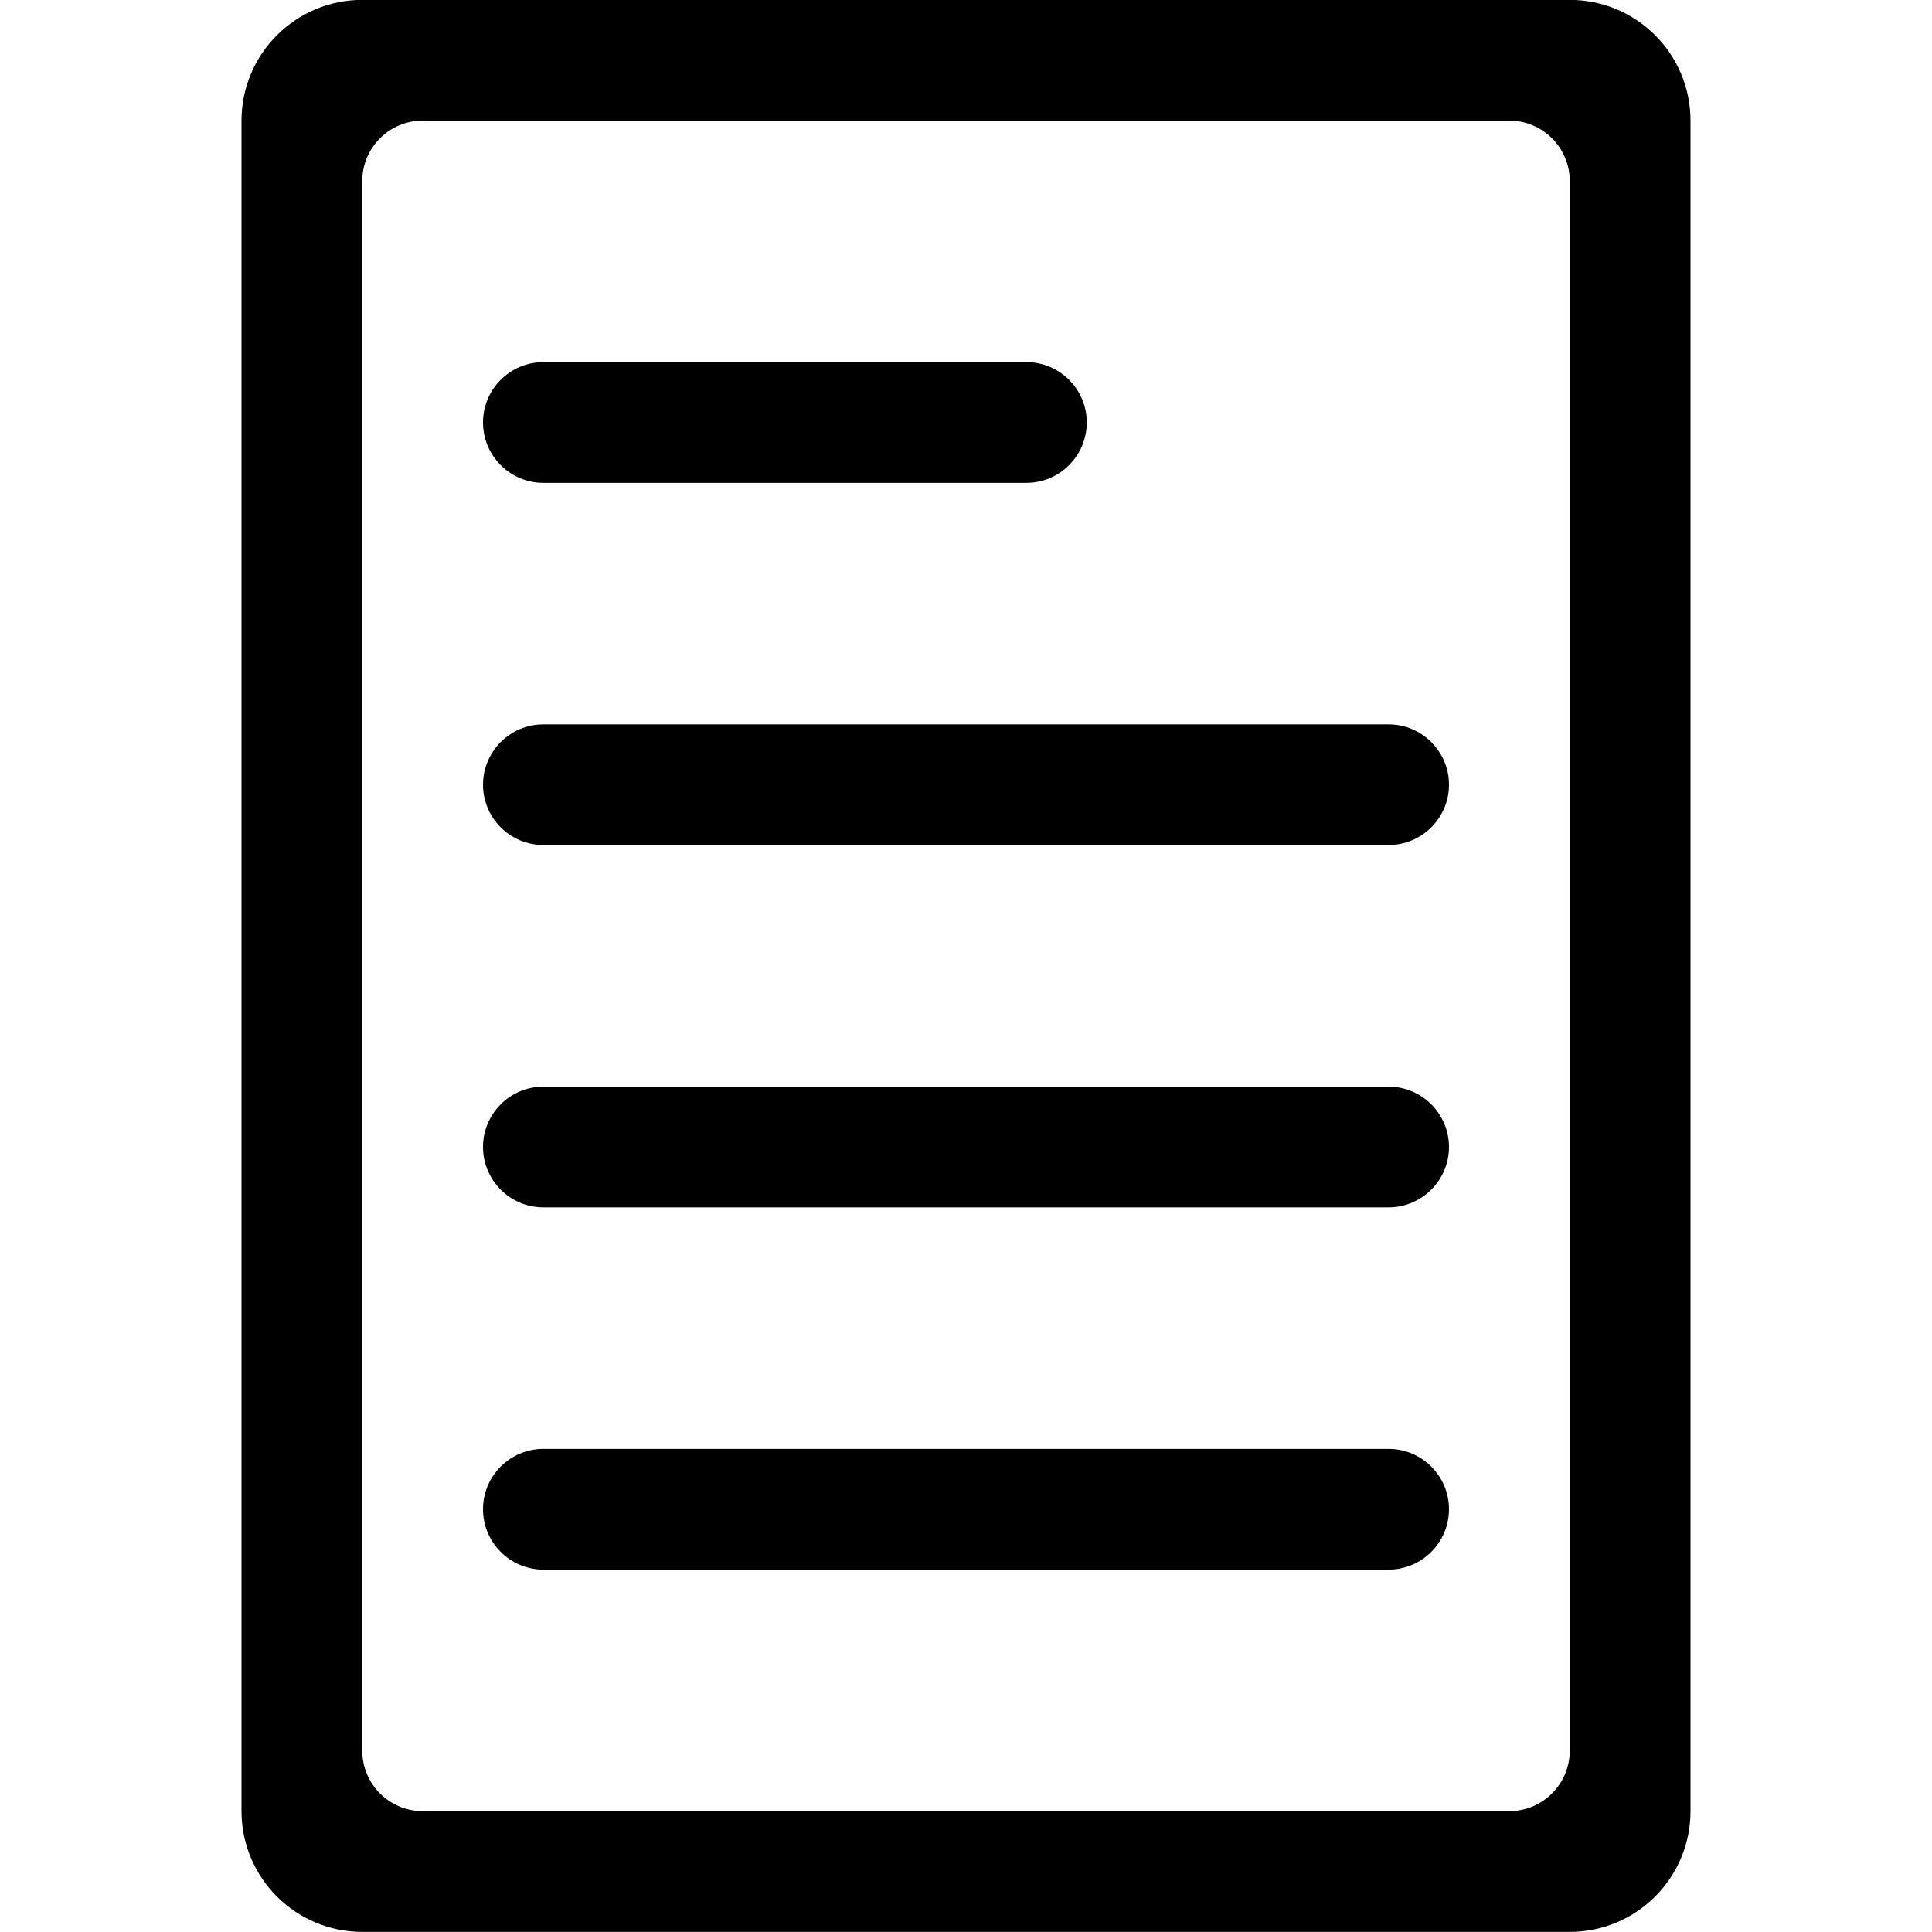 <?xml version="1.0" encoding="iso-8859-1"?>
<!-- Generator: Adobe Illustrator 16.0.0, SVG Export Plug-In . SVG Version: 6.00 Build 0)  -->
<!DOCTYPE svg PUBLIC "-//W3C//DTD SVG 1.1//EN" "http://www.w3.org/Graphics/SVG/1.1/DTD/svg11.dtd">
<svg version="1.1" xmlns="http://www.w3.org/2000/svg" xmlns:xlink="http://www.w3.org/1999/xlink" x="0px" y="0px" width="16px"
	 height="16px" viewBox="0 0 16 16" style="enable-background:new 0 0 16 16;" xml:space="preserve">
<g id="_x37_3-document_-_paper_article_news" style="enable-background:new    ;">
	<path d="M13-0.001H3c-0.552,0-1,0.448-1,1v14c0,0.552,0.448,1,1,1h10c0.553,0,1-0.448,1-1v-14C14,0.447,13.553-0.001,13-0.001z
		 M13,14.498c0,0.277-0.225,0.501-0.5,0.501h-9c-0.276,0-0.5-0.224-0.5-0.501V1.499c0-0.276,0.224-0.5,0.5-0.5h9
		c0.275,0,0.5,0.224,0.5,0.5V14.498z M4.5,3.999h4c0.276,0,0.5-0.224,0.5-0.501c0-0.275-0.224-0.499-0.5-0.499h-4
		C4.224,2.999,4,3.223,4,3.498C4,3.775,4.224,3.999,4.5,3.999z M11.5,11.999h-7c-0.276,0-0.5,0.224-0.5,0.5
		c0,0.275,0.224,0.5,0.5,0.5h7c0.275,0,0.5-0.225,0.5-0.5C12,12.223,11.775,11.999,11.5,11.999z M11.5,5.999h-7
		c-0.276,0-0.5,0.224-0.5,0.5c0,0.275,0.224,0.499,0.5,0.499h7c0.275,0,0.5-0.224,0.5-0.499C12,6.223,11.775,5.999,11.5,5.999z
		 M11.5,8.999h-7c-0.276,0-0.5,0.224-0.5,0.5c0,0.275,0.224,0.5,0.5,0.5h7c0.275,0,0.5-0.225,0.5-0.5
		C12,9.223,11.775,8.999,11.5,8.999z"/>
</g>
<g id="Layer_1">
</g>
</svg>
